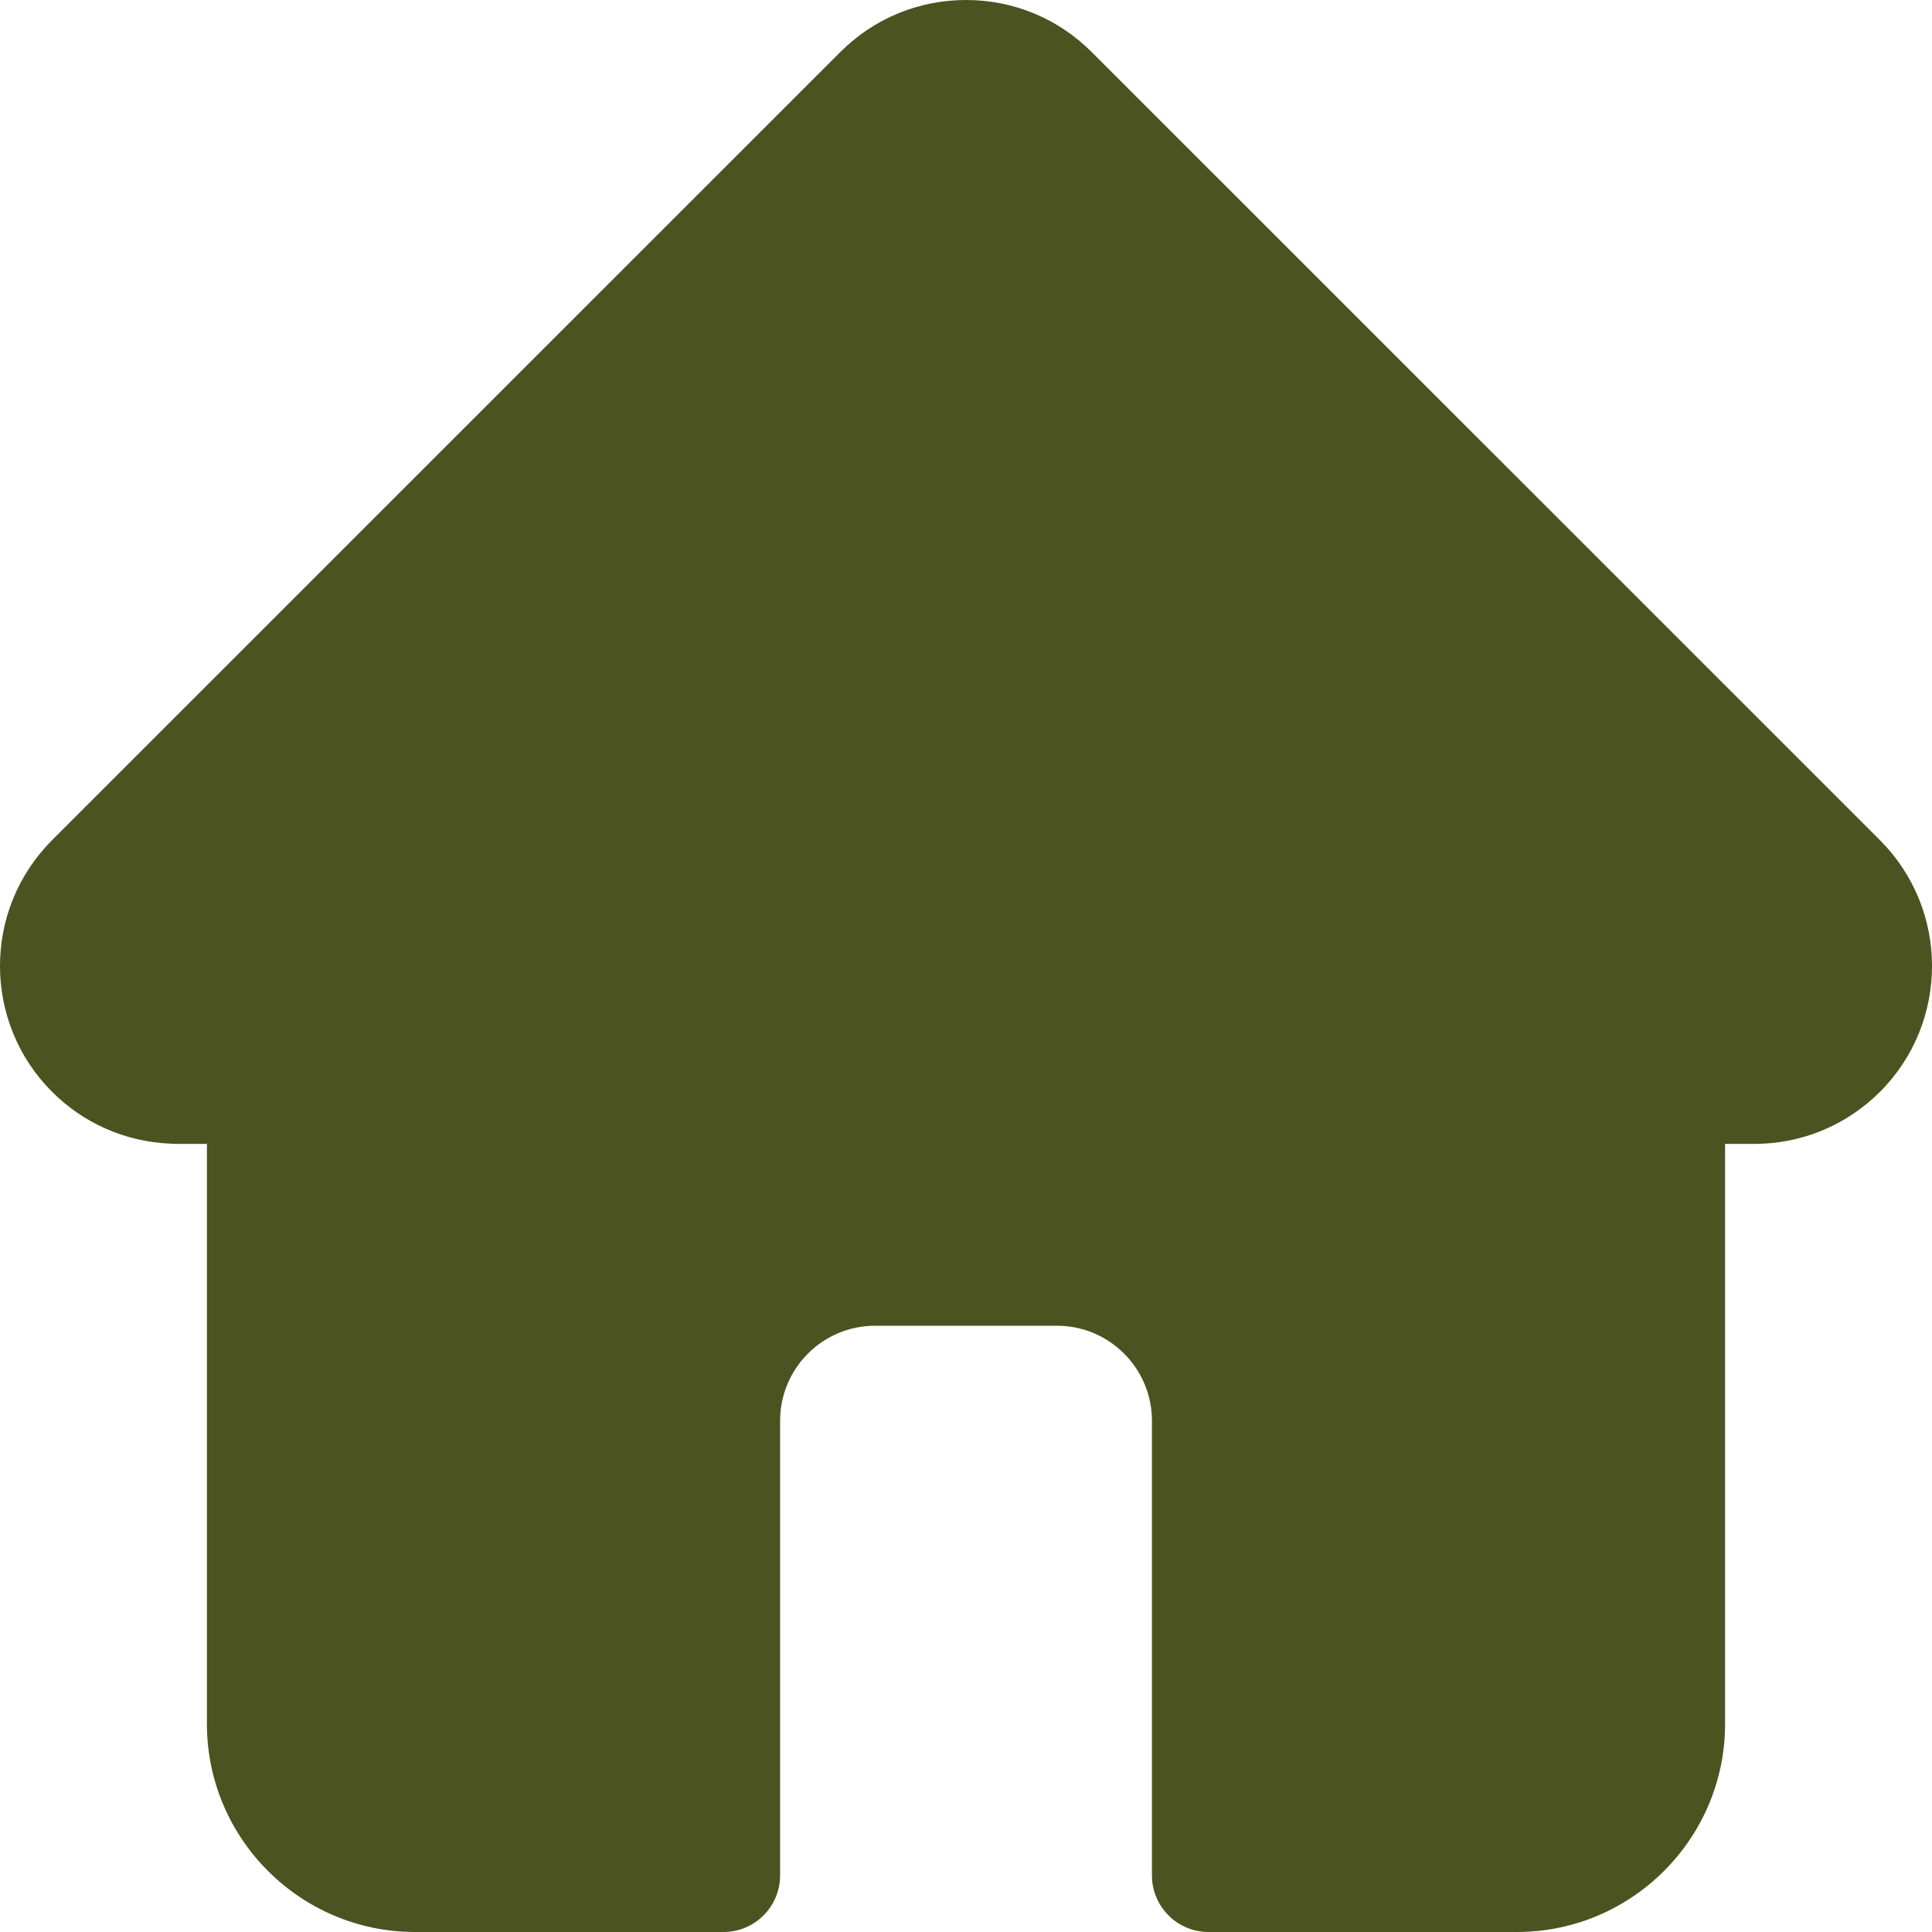 <svg width="50" height="50" viewBox="0 0 50 50" fill="none" xmlns="http://www.w3.org/2000/svg">
<path d="M48.657 21.748C48.656 21.746 48.655 21.745 48.654 21.744L28.255 1.349C27.386 0.479 26.23 0 25 0C23.771 0 22.615 0.479 21.745 1.349L1.357 21.733C1.351 21.74 1.344 21.748 1.337 21.755C-0.449 23.55 -0.446 26.463 1.346 28.254C2.164 29.073 3.245 29.547 4.4 29.597C4.447 29.601 4.495 29.604 4.542 29.604H5.355V44.613C5.355 47.583 7.772 50 10.743 50H18.724C19.532 50 20.189 49.344 20.189 48.535V36.768C20.189 35.412 21.291 34.31 22.647 34.31H27.354C28.709 34.31 29.812 35.412 29.812 36.768V48.535C29.812 49.344 30.468 50 31.277 50H39.257C42.228 50 44.645 47.583 44.645 44.613V29.604H45.399C46.628 29.604 47.784 29.125 48.655 28.255C50.448 26.461 50.449 23.543 48.657 21.748Z" fill="#4B5320"/>
</svg>
